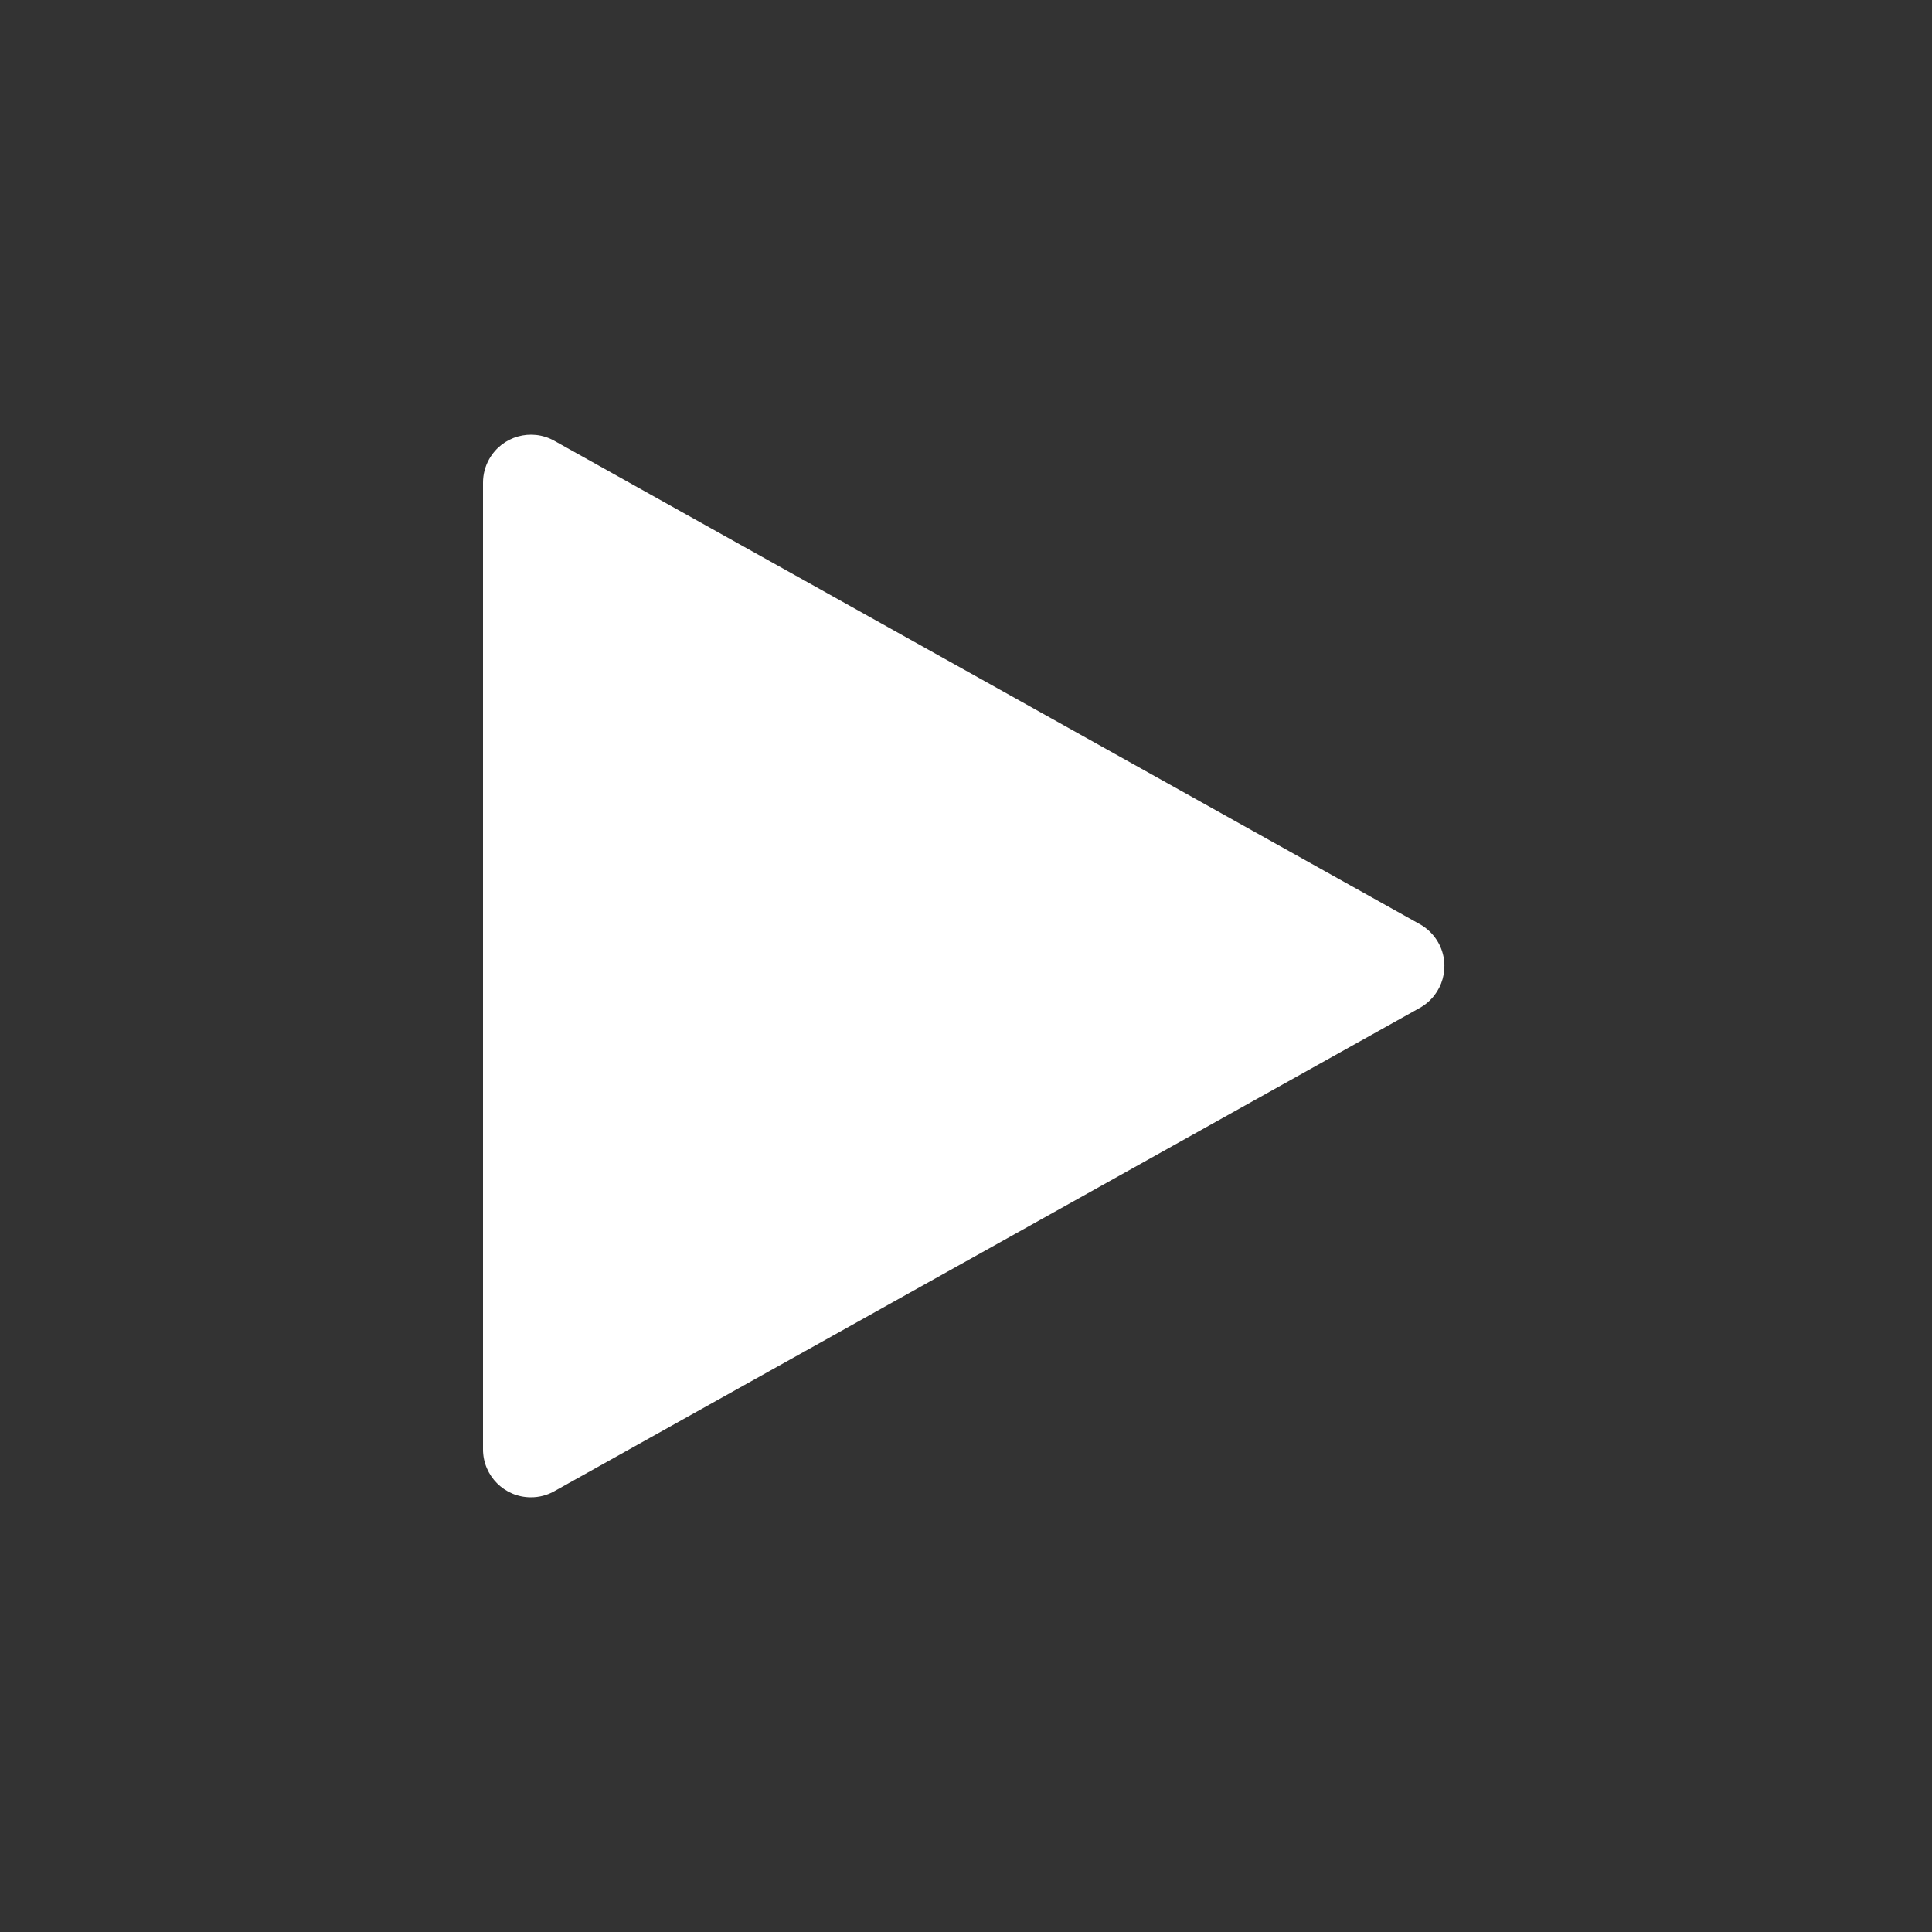 <svg width="40" height="40" viewBox="0 0 40 40" fill="none" xmlns="http://www.w3.org/2000/svg">
<rect x="0" y="0" width="40" height="40" fill="#333333" stroke="none"/>
<path d="M10 9.993V30.008C10 30.556 10.444 31 10.992 31C11.162 31 11.329 30.957 11.476 30.874L29.396 20.867C29.875 20.599 30.046 19.995 29.779 19.516C29.689 19.356 29.557 19.223 29.396 19.134L11.476 9.126C10.998 8.859 10.393 9.03 10.126 9.509C10.043 9.657 10 9.823 10 9.993Z" fill="white"/>
</svg>

